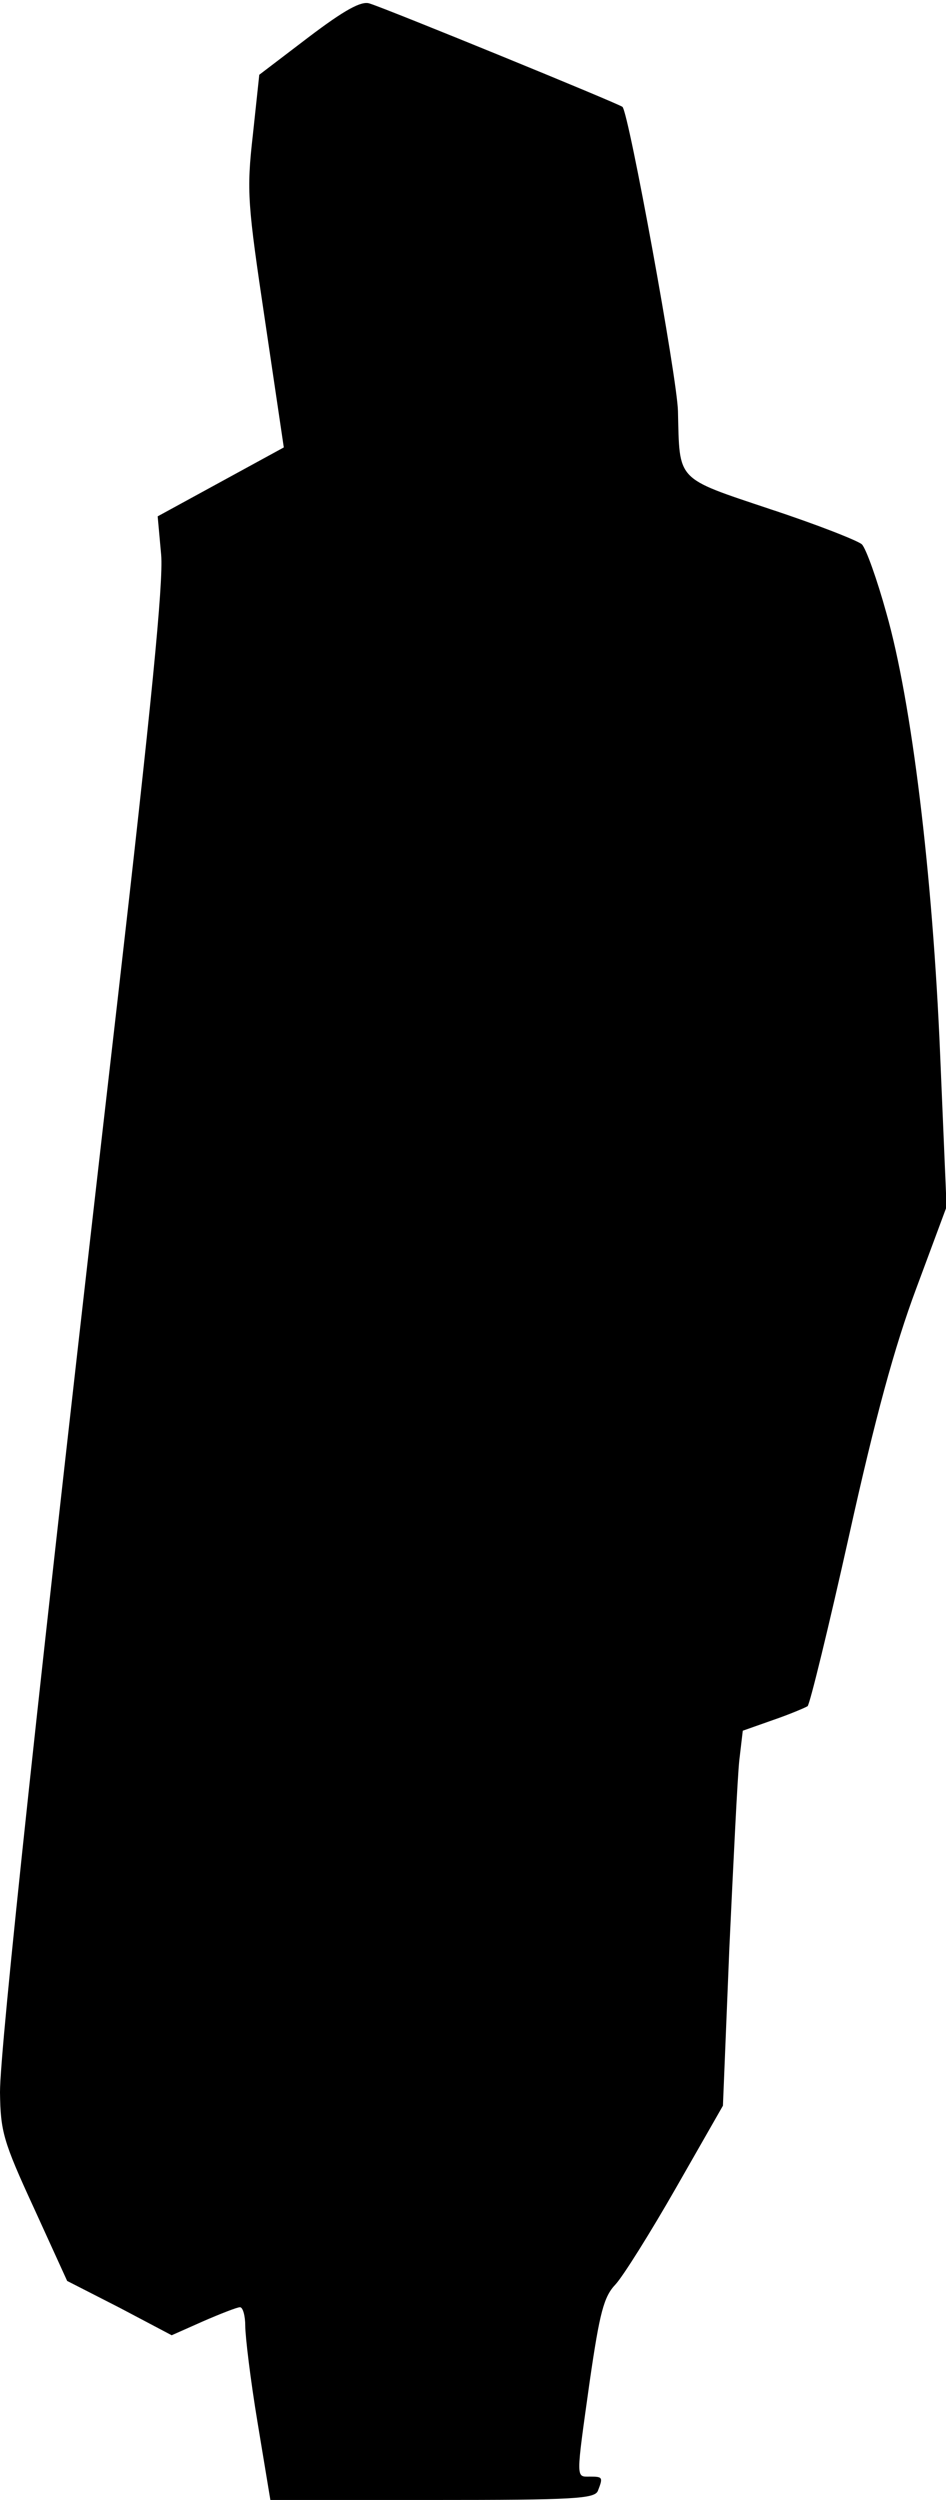 <?xml version="1.0" standalone="no"?>
<!DOCTYPE svg PUBLIC "-//W3C//DTD SVG 20010904//EN"
 "http://www.w3.org/TR/2001/REC-SVG-20010904/DTD/svg10.dtd">
<svg version="1.0" xmlns="http://www.w3.org/2000/svg"
 width="162pt" height="428pt" viewBox="0 0 162 428"
 preserveAspectRatio="xMidYMid meet">
<g transform="translate(0,428) scale(0.1,-0.1)"
fill="#000000" stroke="none">
<path fill="#000000" stroke="none" d="M528 4216 l-84 -64 -11 -103 c-11 -97
-9 -118 21 -319 l32 -216 -108 -59 -108 -59 6 -66 c4 -47 -17 -259 -75 -765
-136 -1182 -201 -1791 -201 -1867 1 -67 5 -83 58 -198 l57 -125 90 -46 89 -47
54 24 c30 13 58 24 63 24 5 0 9 -15 9 -32 0 -18 9 -93 21 -165 l22 -133 277 0
c244 0 279 2 284 16 9 23 8 24 -14 24 -24 0 -24 -7 0 164 17 117 24 144 44
165 13 14 60 89 104 166 l80 140 11 270 c7 149 14 293 17 321 l6 51 51 18 c29
10 55 21 60 24 4 4 36 135 71 292 45 203 78 324 115 423 l52 140 -11 260 c-13
312 -49 605 -92 756 -16 58 -35 111 -42 118 -6 6 -77 34 -156 60 -164 55 -156
47 -159 168 -1 55 -84 510 -95 521 -5 5 -401 167 -433 177 -14 5 -43 -11 -105
-58z"/>
</g>
</svg>
